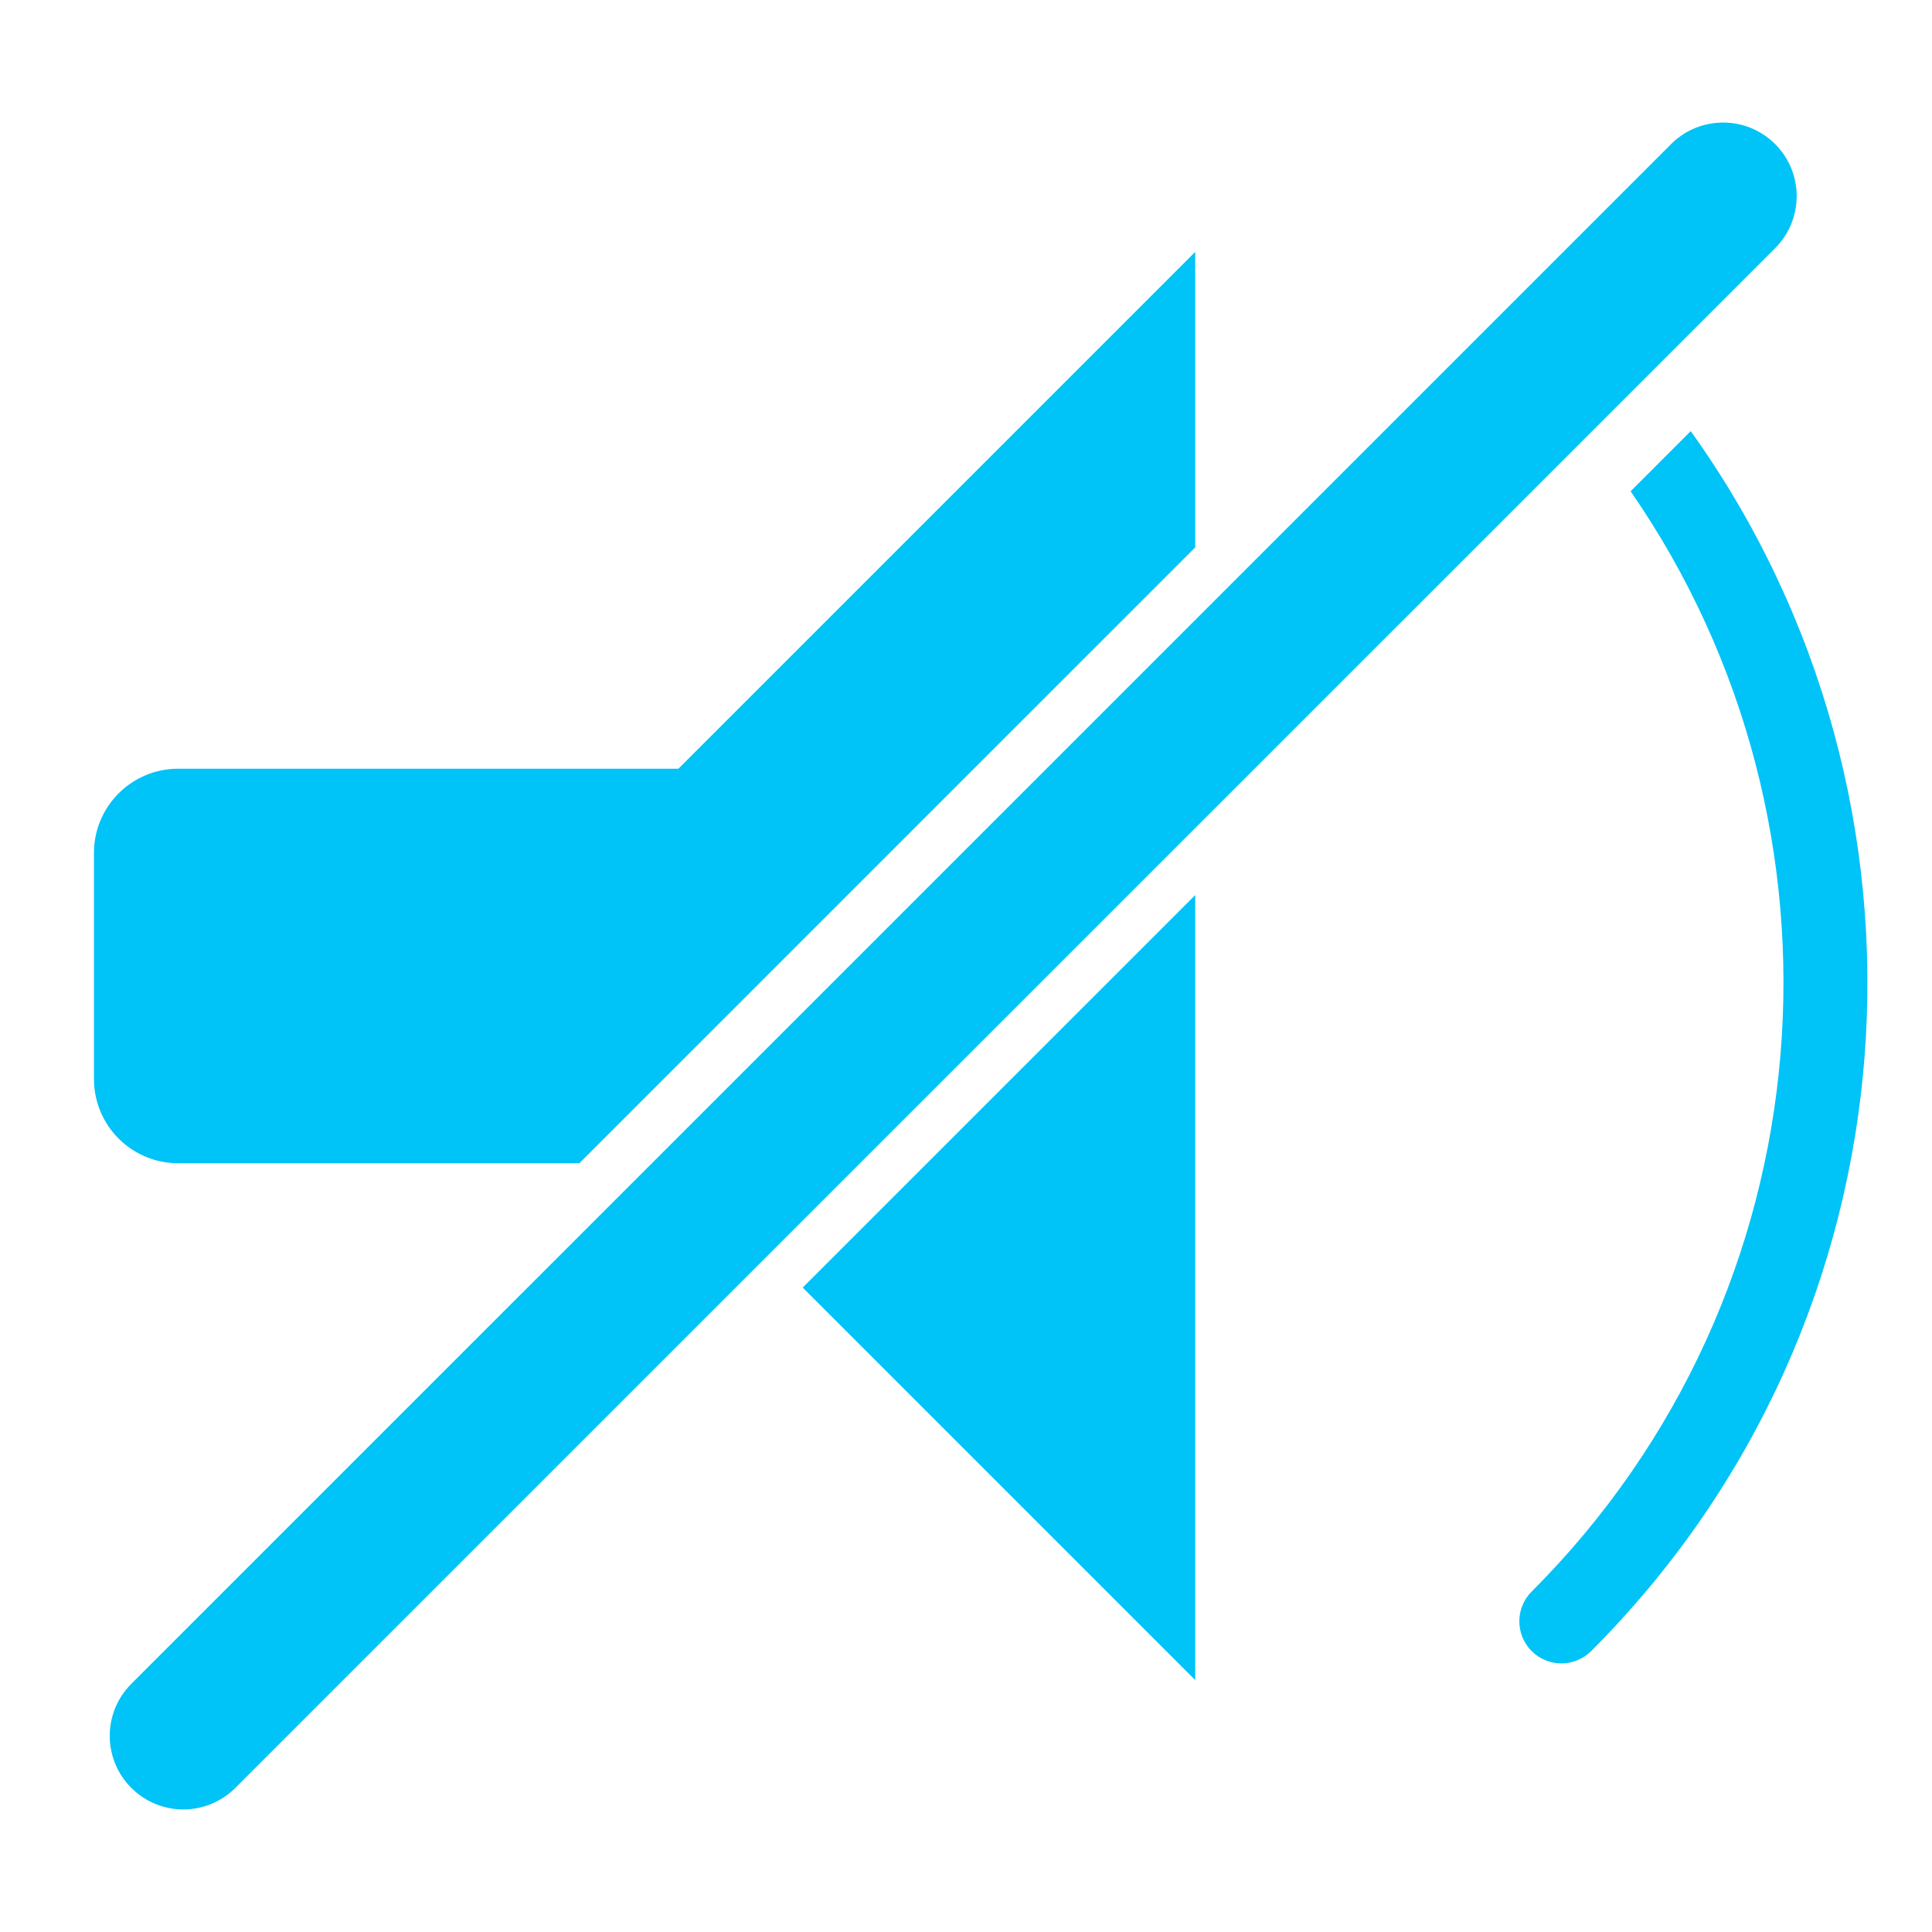 <?xml version="1.0" encoding="UTF-8" standalone="no"?>
<!-- Generator: Adobe Illustrator 16.0.0, SVG Export Plug-In . SVG Version: 6.00 Build 0)  -->

<svg
   xmlns:dc="http://purl.org/dc/elements/1.1/"
   xmlns:cc="http://creativecommons.org/ns#"
   xmlns:rdf="http://www.w3.org/1999/02/22-rdf-syntax-ns#"
   xmlns:svg="http://www.w3.org/2000/svg"
   xmlns="http://www.w3.org/2000/svg"
   xmlns:sodipodi="http://sodipodi.sourceforge.net/DTD/sodipodi-0.dtd"
   xmlns:inkscape="http://www.inkscape.org/namespaces/inkscape"
   version="1.1"
   id="Layer_1"
   x="0px"
   y="0px"
   width="512px"
   height="512px"
   viewBox="0 0 512 512"
   enable-background="new 0 0 512 512"
   xml:space="preserve"
   inkscape:version="0.48.5 r10040"
   sodipodi:docname="volume-mute.svg"><defs
     id="defs17" /><sodipodi:namedview
     pagecolor="#ffffff"
     bordercolor="#666666"
     borderopacity="1"
     objecttolerance="10"
     gridtolerance="10"
     guidetolerance="10"
     inkscape:pageopacity="0"
     inkscape:pageshadow="2"
     inkscape:window-width="1920"
     inkscape:window-height="1018"
     id="namedview15"
     showgrid="false"
     inkscape:zoom="0.4609375"
     inkscape:cx="-168.13559"
     inkscape:cy="237.55932"
     inkscape:window-x="-2"
     inkscape:window-y="-3"
     inkscape:window-maximized="1"
     inkscape:current-layer="Layer_1" /><g
     id="g3"
     style="fill:#00c3f7;fill-opacity:1;stroke:none"><g
       id="g5"
       style="fill:#00c3f7;fill-opacity:1;stroke:none"><path
         fill="#1D1D1B"
         stroke="#1D1D1B"
         stroke-width="11.152"
         stroke-linecap="round"
         stroke-linejoin="round"
         stroke-miterlimit="10"
         d="    M47.205,308.271h106.337l163.207-163.205V66.75L179.782,203.721H47.205c-12.317,0-22.303,9.986-22.303,22.303v59.939    C24.902,298.274,34.888,308.271,47.205,308.271z"
         id="path7"
         style="fill:#00c3f7;fill-opacity:1;stroke:none" /><polygon
         fill="#1D1D1B"
         stroke="#1D1D1B"
         stroke-width="11.152"
         stroke-linecap="round"
         stroke-linejoin="round"
         stroke-miterlimit="10"
         points="    212.729,341.215 316.748,445.238 316.748,237.203   "
         id="polygon9"
         style="fill:#00c3f7;fill-opacity:1;stroke:none" /></g><path
       fill="#1D1D1B"
       d="M442.856,38.189c7.613-7.612,19.961-7.612,27.574,0l0,0c7.613,7.613,7.613,19.957,0,27.58L62.375,473.803   c-7.623,7.623-19.962,7.623-27.574,0l0,0c-7.623-7.601-7.623-19.95,0-27.573L442.856,38.189z"
       id="path11"
       style="fill:#00c3f7;fill-opacity:1;stroke:none" /><path
       fill="#1D1D1B"
       d="M432.13,130.19c61.616,89.049,53.002,212.365-26.225,291.591c-4.355,4.355-4.355,11.413,0,15.769   c2.179,2.178,5.032,3.268,7.885,3.268c2.854,0,5.707-1.09,7.886-3.268c87.938-87.938,96.553-225.33,26.386-323.297L432.13,130.19z"
       id="path13"
       style="fill:#00c3f7;fill-opacity:1;stroke:none" /></g></svg>